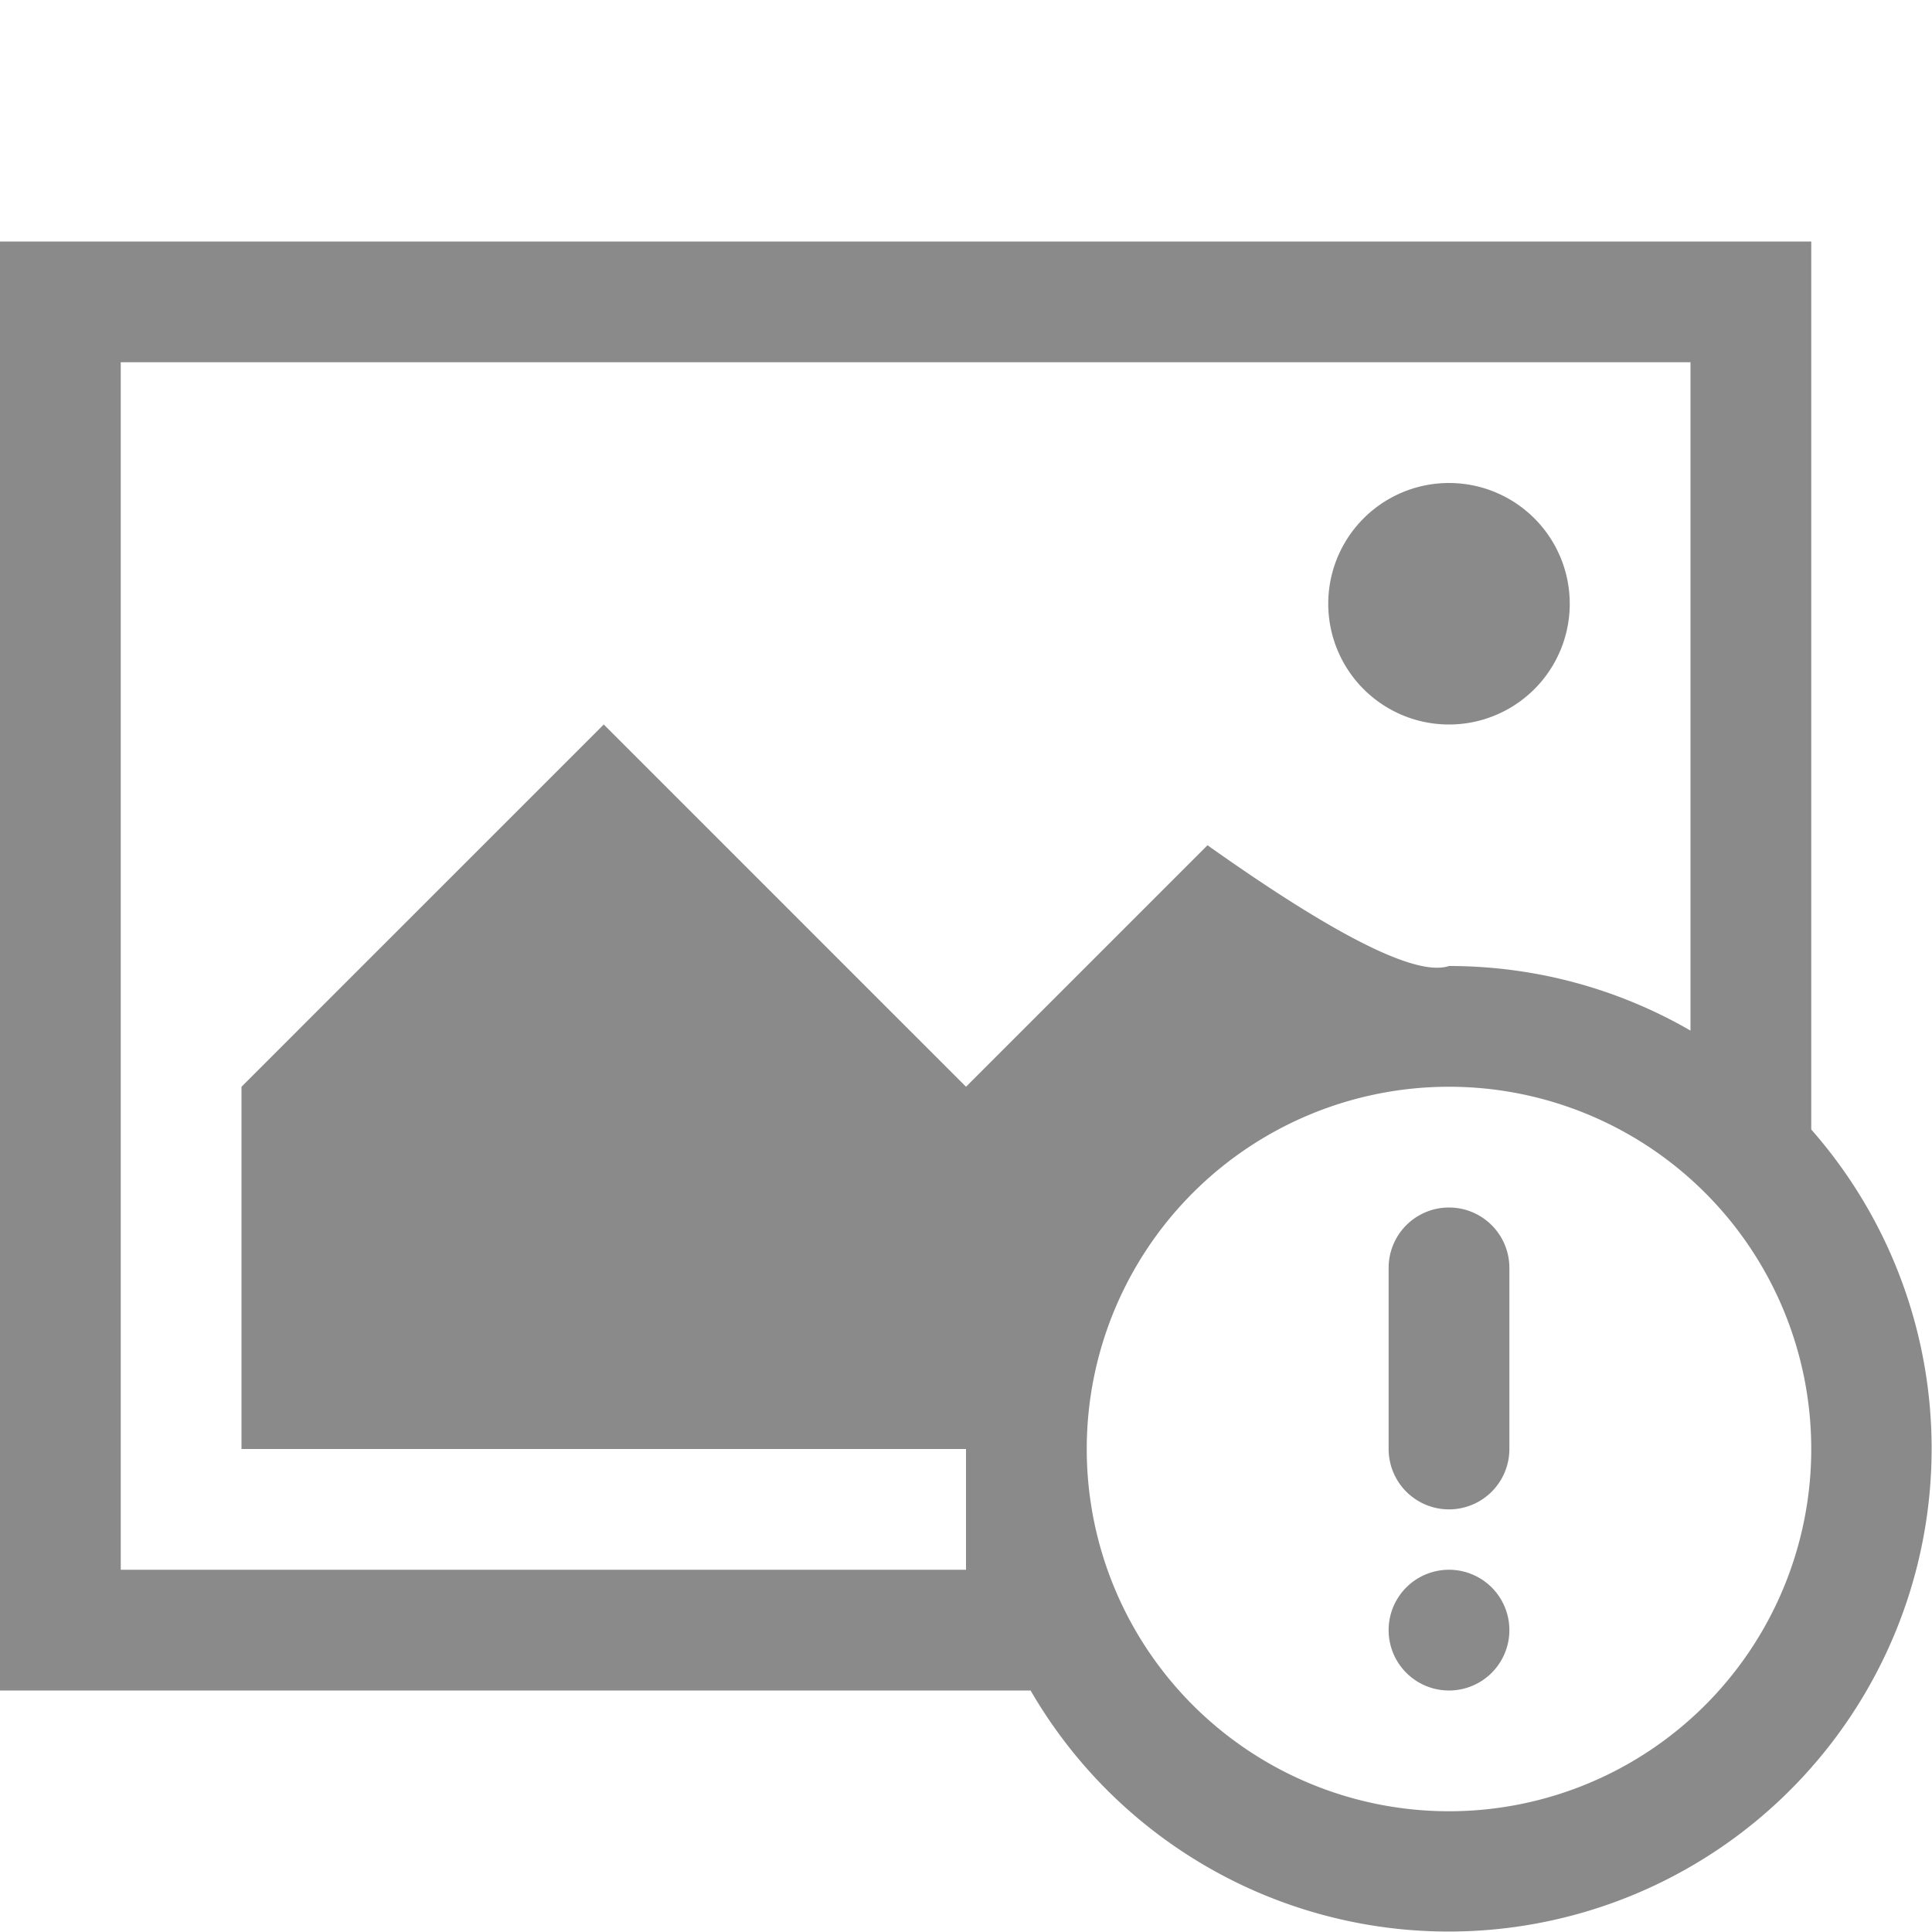 <?xml version="1.0" standalone="no"?><!DOCTYPE svg PUBLIC "-//W3C//DTD SVG 1.1//EN" "http://www.w3.org/Graphics/SVG/1.1/DTD/svg11.dtd"><svg t="1618889210985" class="icon" viewBox="0 0 1024 1024" version="1.1" xmlns="http://www.w3.org/2000/svg" p-id="8034" width="48" height="48" xmlns:xlink="http://www.w3.org/1999/xlink"><defs><style type="text/css"></style></defs><path d="M512 768H128V576l192-192 192 192 128-128c68.288 48.448 110.912 69.76 128 64 46.656 0 90.368 12.48 128 34.24V192H64v640h448v-64z m448-169.344A256 256 0 1 1 546.24 896H0V128h960v470.656zM768 384a64 64 0 1 1 0-128 64 64 0 0 1 0 128z m0 576a192 192 0 1 0 0-384 192 192 0 0 0 0 384z m-32-288a32 32 0 1 1 64 0V768a32 32 0 1 1-64 0v-96zM768 896a32 32 0 1 1 0-64 32 32 0 0 1 0 64z" p-id="8035" fill="#8a8a8a"></path></svg>